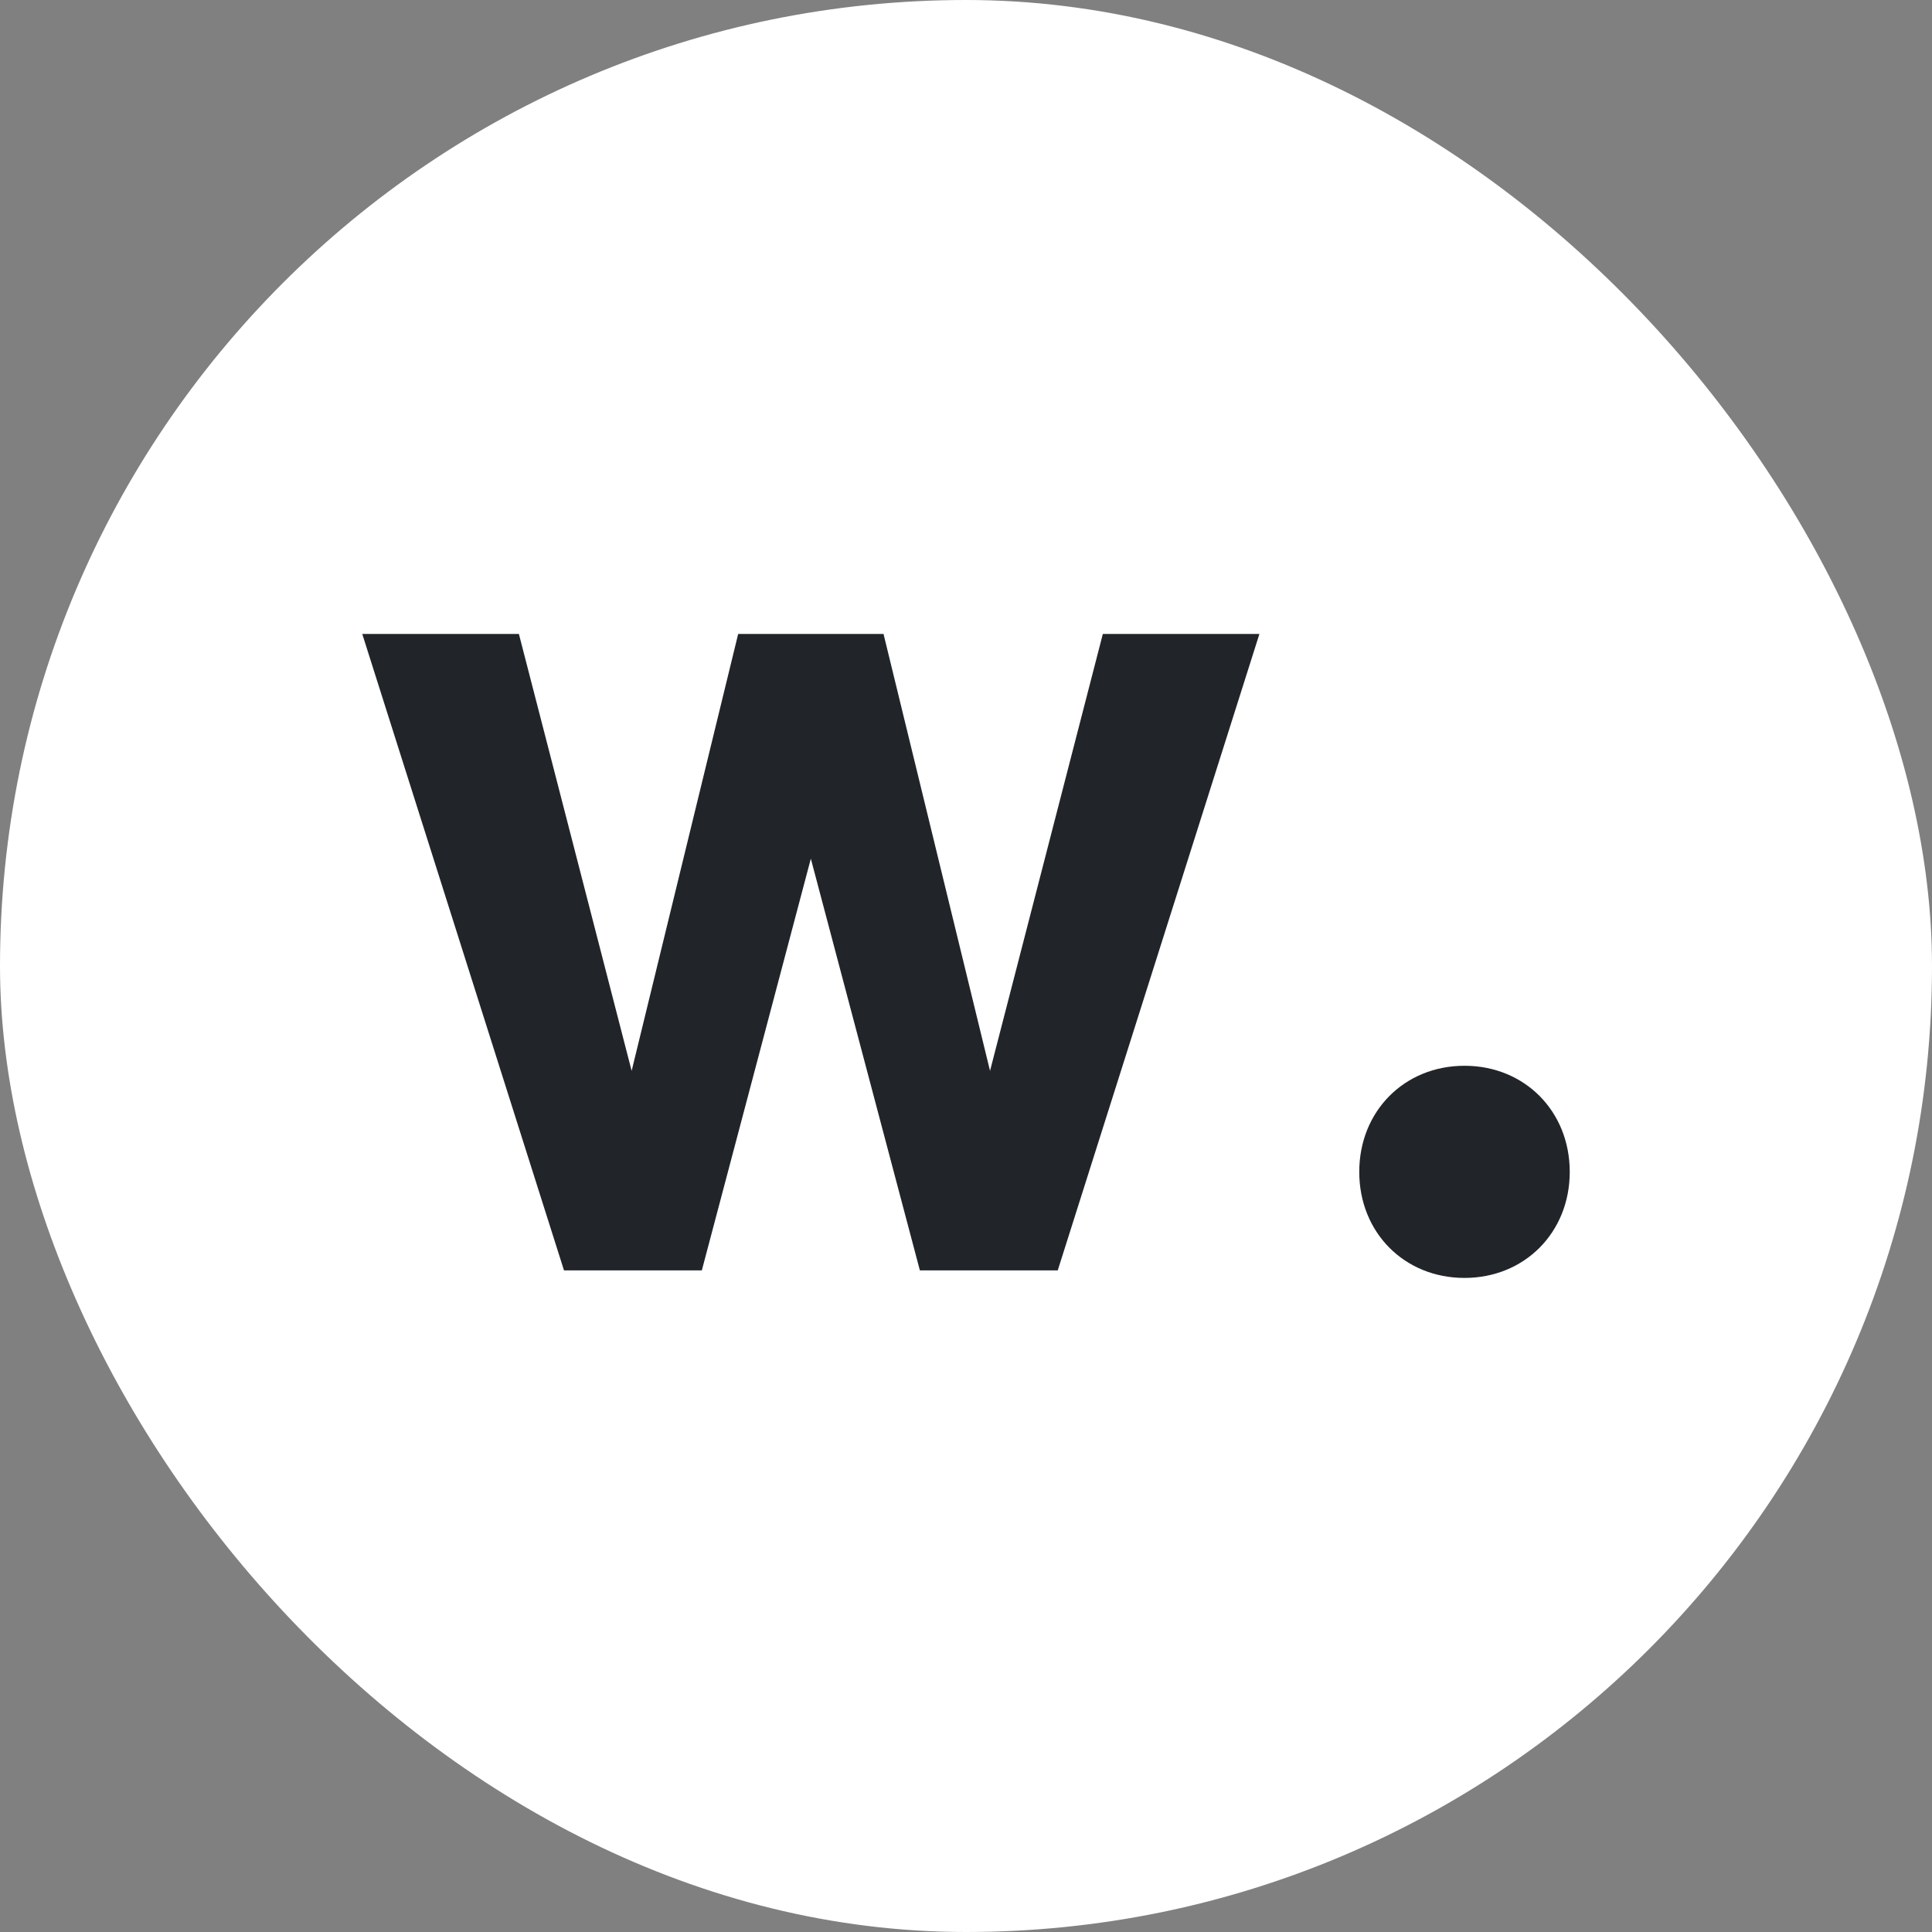 <svg width="64" height="64" viewBox="0 0 64 64" xmlns="http://www.w3.org/2000/svg">
  <rect x="0" y="0" width="64" height="64" fill="#808080" stroke="none"/>
  <rect width="64" height="64" rx="32" fill="white" />
  <g clip-path="url(#clip0_2909_11802)">
    <path
      d="M36.533 21L32.796 35.473L29.268 21H24.453L20.924 35.473L17.189 21H12L18.683 42.083H23.249L26.86 28.445L30.472 42.083H35.039L41.72 21H36.531H36.533ZM45.027 38.82C45.027 40.828 46.52 42.333 48.513 42.333C50.505 42.333 52 40.827 52 38.82C52 36.812 50.507 35.305 48.513 35.305C46.52 35.305 45.027 36.812 45.027 38.82Z"
      fill="#212529" />
  </g>
  <defs>
    <clipPath id="clip0_2909_11802">
      <rect width="40" height="21.333" fill="white" transform="translate(12 21)" />
    </clipPath>
  </defs>
</svg>